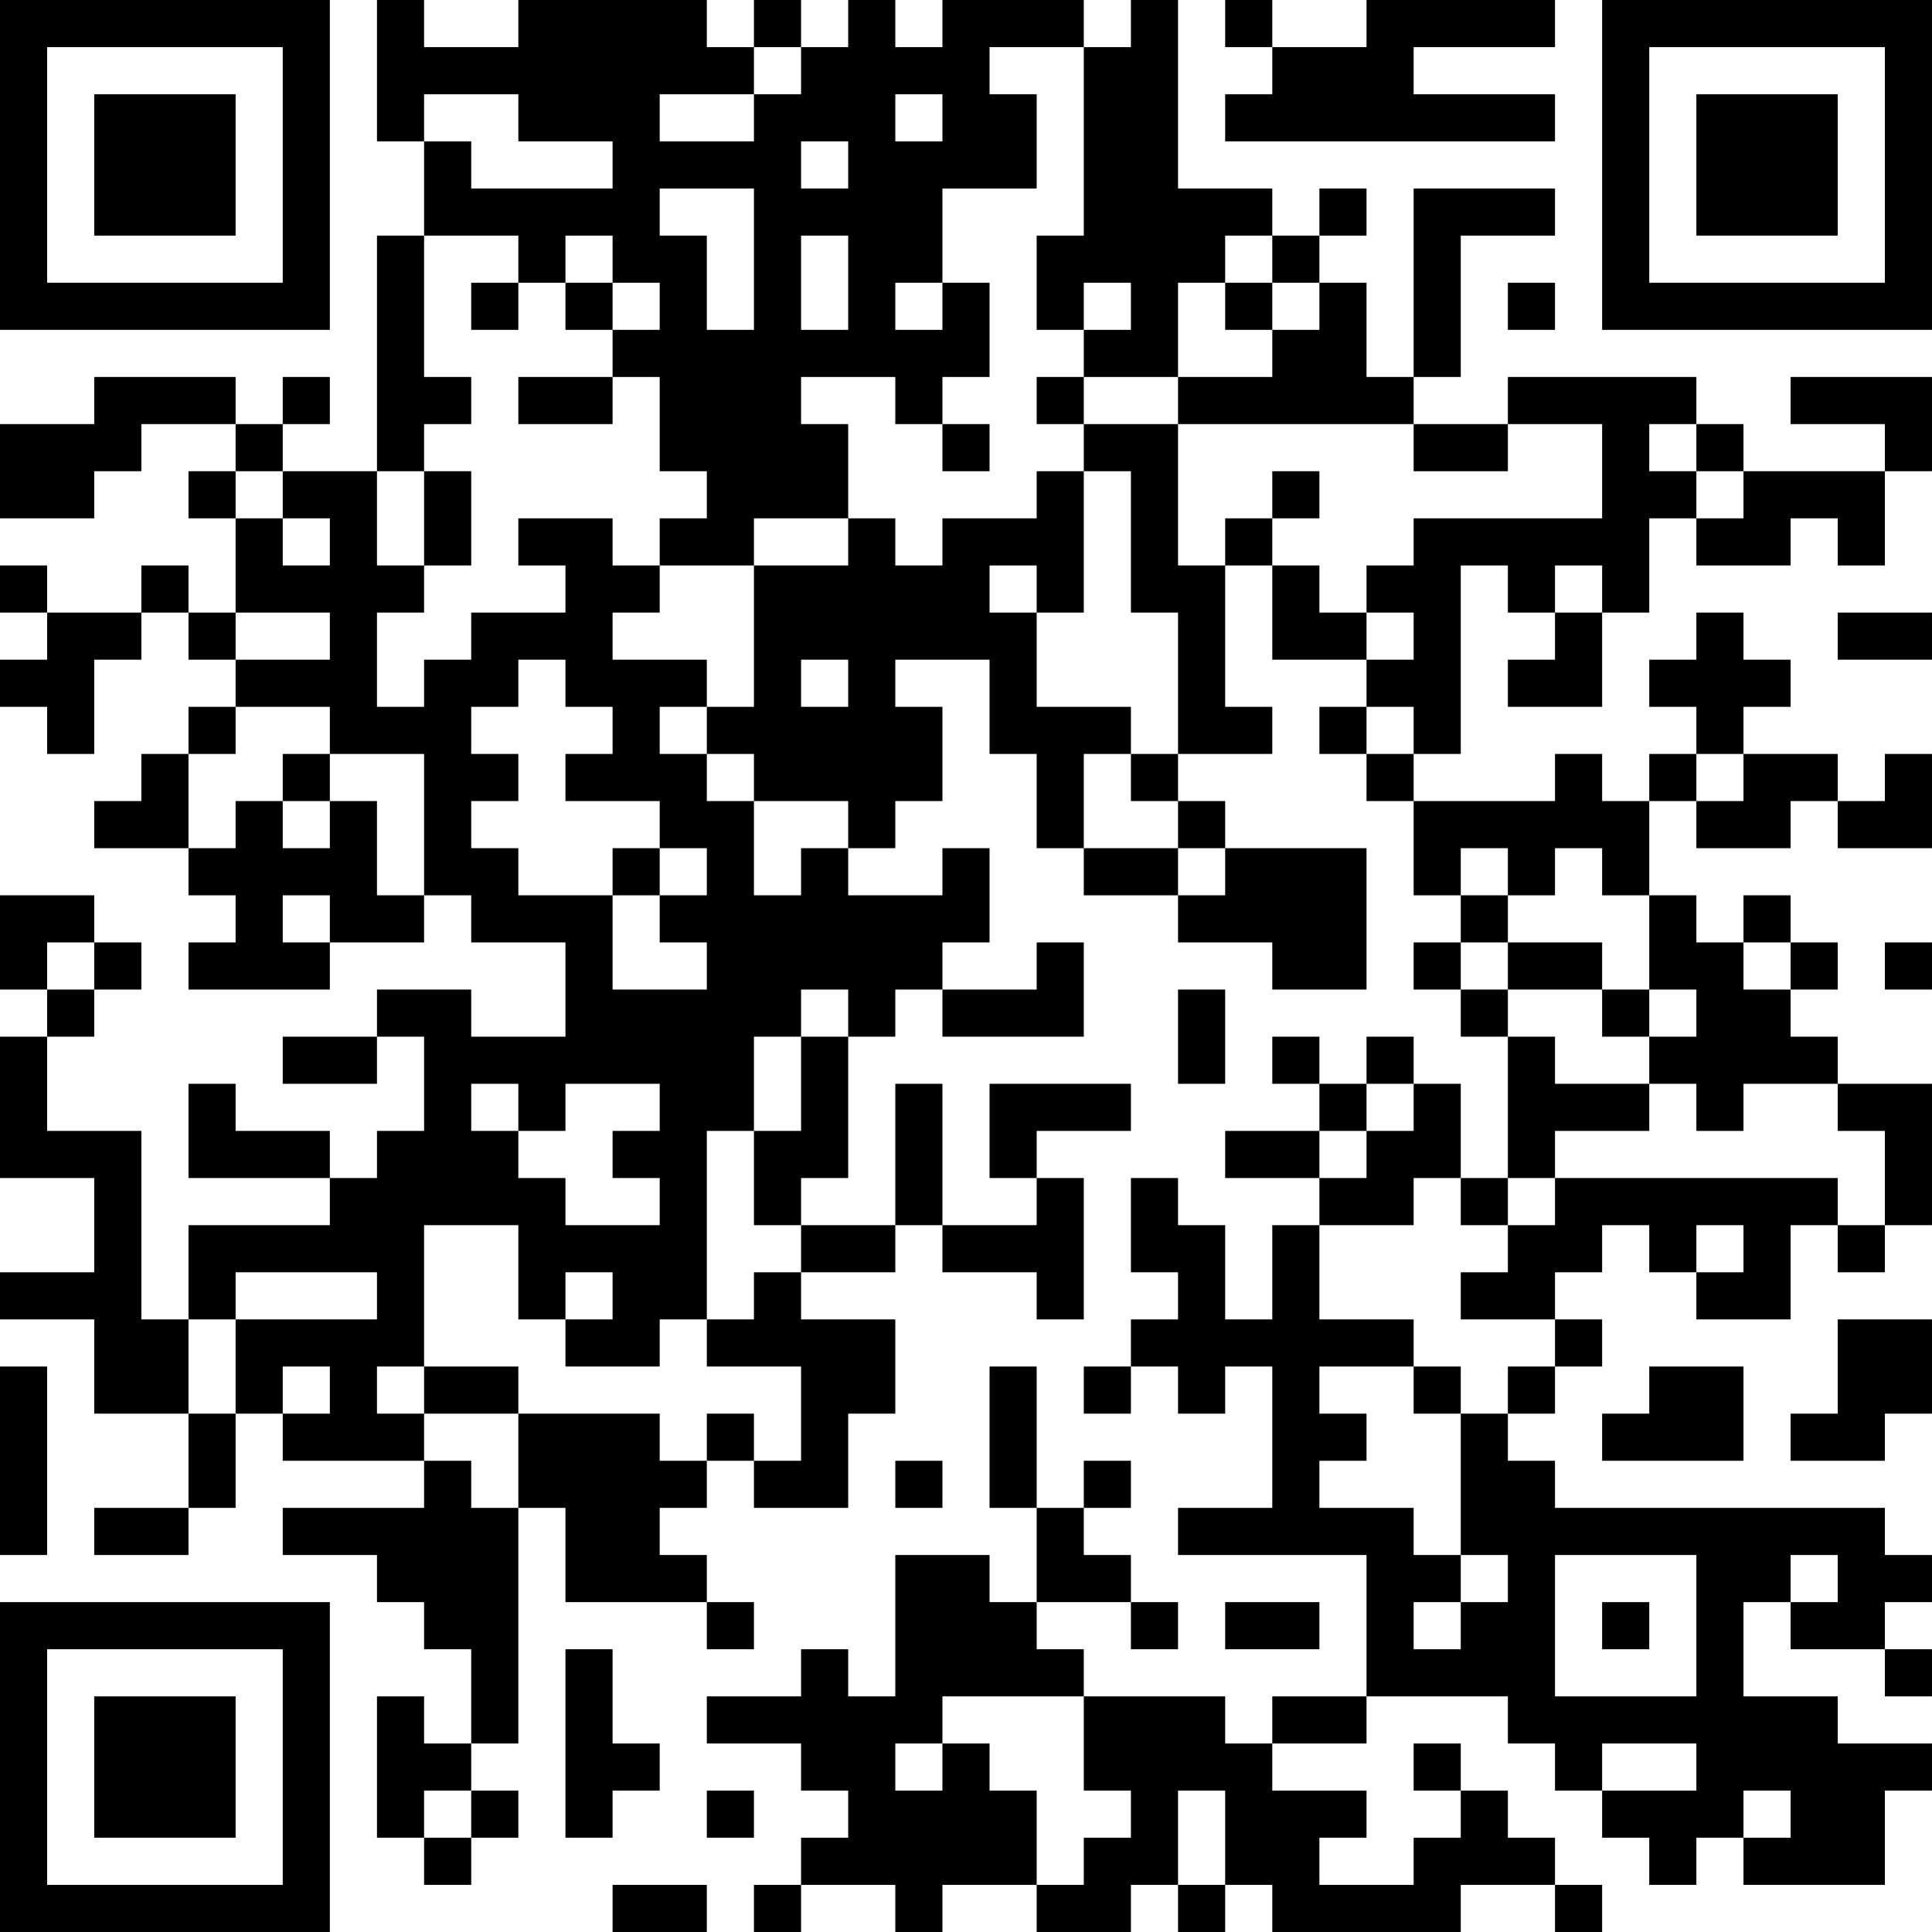 <?xml version="1.0" encoding="UTF-8"?>
<svg xmlns="http://www.w3.org/2000/svg" version="1.1" width="200" height="200" viewBox="0 0 200 200"><rect x="0" y="0" width="200" height="200" fill="#ffffff"/><g transform="scale(4.878)"><g transform="translate(0,0)"><path fill-rule="evenodd" d="M8 0L8 3L9 3L9 5L8 5L8 10L6 10L6 9L7 9L7 8L6 8L6 9L5 9L5 8L2 8L2 9L0 9L0 11L2 11L2 10L3 10L3 9L5 9L5 10L4 10L4 11L5 11L5 13L4 13L4 12L3 12L3 13L1 13L1 12L0 12L0 13L1 13L1 14L0 14L0 15L1 15L1 16L2 16L2 14L3 14L3 13L4 13L4 14L5 14L5 15L4 15L4 16L3 16L3 17L2 17L2 18L4 18L4 19L5 19L5 20L4 20L4 21L7 21L7 20L9 20L9 19L10 19L10 20L12 20L12 22L10 22L10 21L8 21L8 22L6 22L6 23L8 23L8 22L9 22L9 24L8 24L8 25L7 25L7 24L5 24L5 23L4 23L4 25L7 25L7 26L4 26L4 28L3 28L3 24L1 24L1 22L2 22L2 21L3 21L3 20L2 20L2 19L0 19L0 21L1 21L1 22L0 22L0 25L2 25L2 27L0 27L0 28L2 28L2 30L4 30L4 32L2 32L2 33L4 33L4 32L5 32L5 30L6 30L6 31L9 31L9 32L6 32L6 33L8 33L8 34L9 34L9 35L10 35L10 37L9 37L9 36L8 36L8 39L9 39L9 40L10 40L10 39L11 39L11 38L10 38L10 37L11 37L11 32L12 32L12 34L15 34L15 35L16 35L16 34L15 34L15 33L14 33L14 32L15 32L15 31L16 31L16 32L18 32L18 30L19 30L19 28L17 28L17 27L19 27L19 26L20 26L20 27L22 27L22 28L23 28L23 25L22 25L22 24L24 24L24 23L21 23L21 25L22 25L22 26L20 26L20 23L19 23L19 26L17 26L17 25L18 25L18 22L19 22L19 21L20 21L20 22L23 22L23 20L22 20L22 21L20 21L20 20L21 20L21 18L20 18L20 19L18 19L18 18L19 18L19 17L20 17L20 15L19 15L19 14L21 14L21 16L22 16L22 18L23 18L23 19L25 19L25 20L27 20L27 21L29 21L29 18L26 18L26 17L25 17L25 16L27 16L27 15L26 15L26 12L27 12L27 14L29 14L29 15L28 15L28 16L29 16L29 17L30 17L30 19L31 19L31 20L30 20L30 21L31 21L31 22L32 22L32 25L31 25L31 23L30 23L30 22L29 22L29 23L28 23L28 22L27 22L27 23L28 23L28 24L26 24L26 25L28 25L28 26L27 26L27 28L26 28L26 26L25 26L25 25L24 25L24 27L25 27L25 28L24 28L24 29L23 29L23 30L24 30L24 29L25 29L25 30L26 30L26 29L27 29L27 32L25 32L25 33L29 33L29 36L27 36L27 37L26 37L26 36L23 36L23 35L22 35L22 34L24 34L24 35L25 35L25 34L24 34L24 33L23 33L23 32L24 32L24 31L23 31L23 32L22 32L22 29L21 29L21 32L22 32L22 34L21 34L21 33L19 33L19 36L18 36L18 35L17 35L17 36L15 36L15 37L17 37L17 38L18 38L18 39L17 39L17 40L16 40L16 41L17 41L17 40L19 40L19 41L20 41L20 40L22 40L22 41L24 41L24 40L25 40L25 41L26 41L26 40L27 40L27 41L31 41L31 40L33 40L33 41L34 41L34 40L33 40L33 39L32 39L32 38L31 38L31 37L30 37L30 38L31 38L31 39L30 39L30 40L28 40L28 39L29 39L29 38L27 38L27 37L29 37L29 36L32 36L32 37L33 37L33 38L34 38L34 39L35 39L35 40L36 40L36 39L37 39L37 40L40 40L40 38L41 38L41 37L39 37L39 36L37 36L37 34L38 34L38 35L40 35L40 36L41 36L41 35L40 35L40 34L41 34L41 33L40 33L40 32L33 32L33 31L32 31L32 30L33 30L33 29L34 29L34 28L33 28L33 27L34 27L34 26L35 26L35 27L36 27L36 28L38 28L38 26L39 26L39 27L40 27L40 26L41 26L41 23L39 23L39 22L38 22L38 21L39 21L39 20L38 20L38 19L37 19L37 20L36 20L36 19L35 19L35 17L36 17L36 18L38 18L38 17L39 17L39 18L41 18L41 16L40 16L40 17L39 17L39 16L37 16L37 15L38 15L38 14L37 14L37 13L36 13L36 14L35 14L35 15L36 15L36 16L35 16L35 17L34 17L34 16L33 16L33 17L30 17L30 16L31 16L31 12L32 12L32 13L33 13L33 14L32 14L32 15L34 15L34 13L35 13L35 11L36 11L36 12L38 12L38 11L39 11L39 12L40 12L40 10L41 10L41 8L38 8L38 9L40 9L40 10L37 10L37 9L36 9L36 8L32 8L32 9L30 9L30 8L31 8L31 5L33 5L33 4L30 4L30 8L29 8L29 6L28 6L28 5L29 5L29 4L28 4L28 5L27 5L27 4L25 4L25 0L24 0L24 1L23 1L23 0L20 0L20 1L19 1L19 0L18 0L18 1L17 1L17 0L16 0L16 1L15 1L15 0L11 0L11 1L9 1L9 0ZM26 0L26 1L27 1L27 2L26 2L26 3L33 3L33 2L30 2L30 1L33 1L33 0L29 0L29 1L27 1L27 0ZM16 1L16 2L14 2L14 3L16 3L16 2L17 2L17 1ZM21 1L21 2L22 2L22 4L20 4L20 6L19 6L19 7L20 7L20 6L21 6L21 8L20 8L20 9L19 9L19 8L17 8L17 9L18 9L18 11L16 11L16 12L14 12L14 11L15 11L15 10L14 10L14 8L13 8L13 7L14 7L14 6L13 6L13 5L12 5L12 6L11 6L11 5L9 5L9 8L10 8L10 9L9 9L9 10L8 10L8 12L9 12L9 13L8 13L8 15L9 15L9 14L10 14L10 13L12 13L12 12L11 12L11 11L13 11L13 12L14 12L14 13L13 13L13 14L15 14L15 15L14 15L14 16L15 16L15 17L16 17L16 19L17 19L17 18L18 18L18 17L16 17L16 16L15 16L15 15L16 15L16 12L18 12L18 11L19 11L19 12L20 12L20 11L22 11L22 10L23 10L23 13L22 13L22 12L21 12L21 13L22 13L22 15L24 15L24 16L23 16L23 18L25 18L25 19L26 19L26 18L25 18L25 17L24 17L24 16L25 16L25 13L24 13L24 10L23 10L23 9L25 9L25 12L26 12L26 11L27 11L27 12L28 12L28 13L29 13L29 14L30 14L30 13L29 13L29 12L30 12L30 11L34 11L34 9L32 9L32 10L30 10L30 9L25 9L25 8L27 8L27 7L28 7L28 6L27 6L27 5L26 5L26 6L25 6L25 8L23 8L23 7L24 7L24 6L23 6L23 7L22 7L22 5L23 5L23 1ZM9 2L9 3L10 3L10 4L13 4L13 3L11 3L11 2ZM19 2L19 3L20 3L20 2ZM17 3L17 4L18 4L18 3ZM14 4L14 5L15 5L15 7L16 7L16 4ZM17 5L17 7L18 7L18 5ZM10 6L10 7L11 7L11 6ZM12 6L12 7L13 7L13 6ZM26 6L26 7L27 7L27 6ZM32 6L32 7L33 7L33 6ZM11 8L11 9L13 9L13 8ZM22 8L22 9L23 9L23 8ZM20 9L20 10L21 10L21 9ZM35 9L35 10L36 10L36 11L37 11L37 10L36 10L36 9ZM5 10L5 11L6 11L6 12L7 12L7 11L6 11L6 10ZM9 10L9 12L10 12L10 10ZM27 10L27 11L28 11L28 10ZM33 12L33 13L34 13L34 12ZM5 13L5 14L7 14L7 13ZM39 13L39 14L41 14L41 13ZM11 14L11 15L10 15L10 16L11 16L11 17L10 17L10 18L11 18L11 19L13 19L13 21L15 21L15 20L14 20L14 19L15 19L15 18L14 18L14 17L12 17L12 16L13 16L13 15L12 15L12 14ZM17 14L17 15L18 15L18 14ZM5 15L5 16L4 16L4 18L5 18L5 17L6 17L6 18L7 18L7 17L8 17L8 19L9 19L9 16L7 16L7 15ZM29 15L29 16L30 16L30 15ZM6 16L6 17L7 17L7 16ZM36 16L36 17L37 17L37 16ZM13 18L13 19L14 19L14 18ZM31 18L31 19L32 19L32 20L31 20L31 21L32 21L32 22L33 22L33 23L35 23L35 24L33 24L33 25L32 25L32 26L31 26L31 25L30 25L30 26L28 26L28 28L30 28L30 29L28 29L28 30L29 30L29 31L28 31L28 32L30 32L30 33L31 33L31 34L30 34L30 35L31 35L31 34L32 34L32 33L31 33L31 30L32 30L32 29L33 29L33 28L31 28L31 27L32 27L32 26L33 26L33 25L39 25L39 26L40 26L40 24L39 24L39 23L37 23L37 24L36 24L36 23L35 23L35 22L36 22L36 21L35 21L35 19L34 19L34 18L33 18L33 19L32 19L32 18ZM6 19L6 20L7 20L7 19ZM1 20L1 21L2 21L2 20ZM32 20L32 21L34 21L34 22L35 22L35 21L34 21L34 20ZM37 20L37 21L38 21L38 20ZM40 20L40 21L41 21L41 20ZM17 21L17 22L16 22L16 24L15 24L15 28L14 28L14 29L12 29L12 28L13 28L13 27L12 27L12 28L11 28L11 26L9 26L9 29L8 29L8 30L9 30L9 31L10 31L10 32L11 32L11 30L14 30L14 31L15 31L15 30L16 30L16 31L17 31L17 29L15 29L15 28L16 28L16 27L17 27L17 26L16 26L16 24L17 24L17 22L18 22L18 21ZM25 21L25 23L26 23L26 21ZM10 23L10 24L11 24L11 25L12 25L12 26L14 26L14 25L13 25L13 24L14 24L14 23L12 23L12 24L11 24L11 23ZM29 23L29 24L28 24L28 25L29 25L29 24L30 24L30 23ZM36 26L36 27L37 27L37 26ZM5 27L5 28L4 28L4 30L5 30L5 28L8 28L8 27ZM39 28L39 30L38 30L38 31L40 31L40 30L41 30L41 28ZM0 29L0 33L1 33L1 29ZM6 29L6 30L7 30L7 29ZM9 29L9 30L11 30L11 29ZM30 29L30 30L31 30L31 29ZM35 29L35 30L34 30L34 31L37 31L37 29ZM19 31L19 32L20 32L20 31ZM33 33L33 36L36 36L36 33ZM38 33L38 34L39 34L39 33ZM26 34L26 35L28 35L28 34ZM34 34L34 35L35 35L35 34ZM12 35L12 39L13 39L13 38L14 38L14 37L13 37L13 35ZM20 36L20 37L19 37L19 38L20 38L20 37L21 37L21 38L22 38L22 40L23 40L23 39L24 39L24 38L23 38L23 36ZM34 37L34 38L36 38L36 37ZM9 38L9 39L10 39L10 38ZM15 38L15 39L16 39L16 38ZM25 38L25 40L26 40L26 38ZM37 38L37 39L38 39L38 38ZM13 40L13 41L15 41L15 40ZM0 0L0 7L7 7L7 0ZM1 1L1 6L6 6L6 1ZM2 2L2 5L5 5L5 2ZM34 0L34 7L41 7L41 0ZM35 1L35 6L40 6L40 1ZM36 2L36 5L39 5L39 2ZM0 34L0 41L7 41L7 34ZM1 35L1 40L6 40L6 35ZM2 36L2 39L5 39L5 36Z" fill="#000000"/></g></g></svg>
